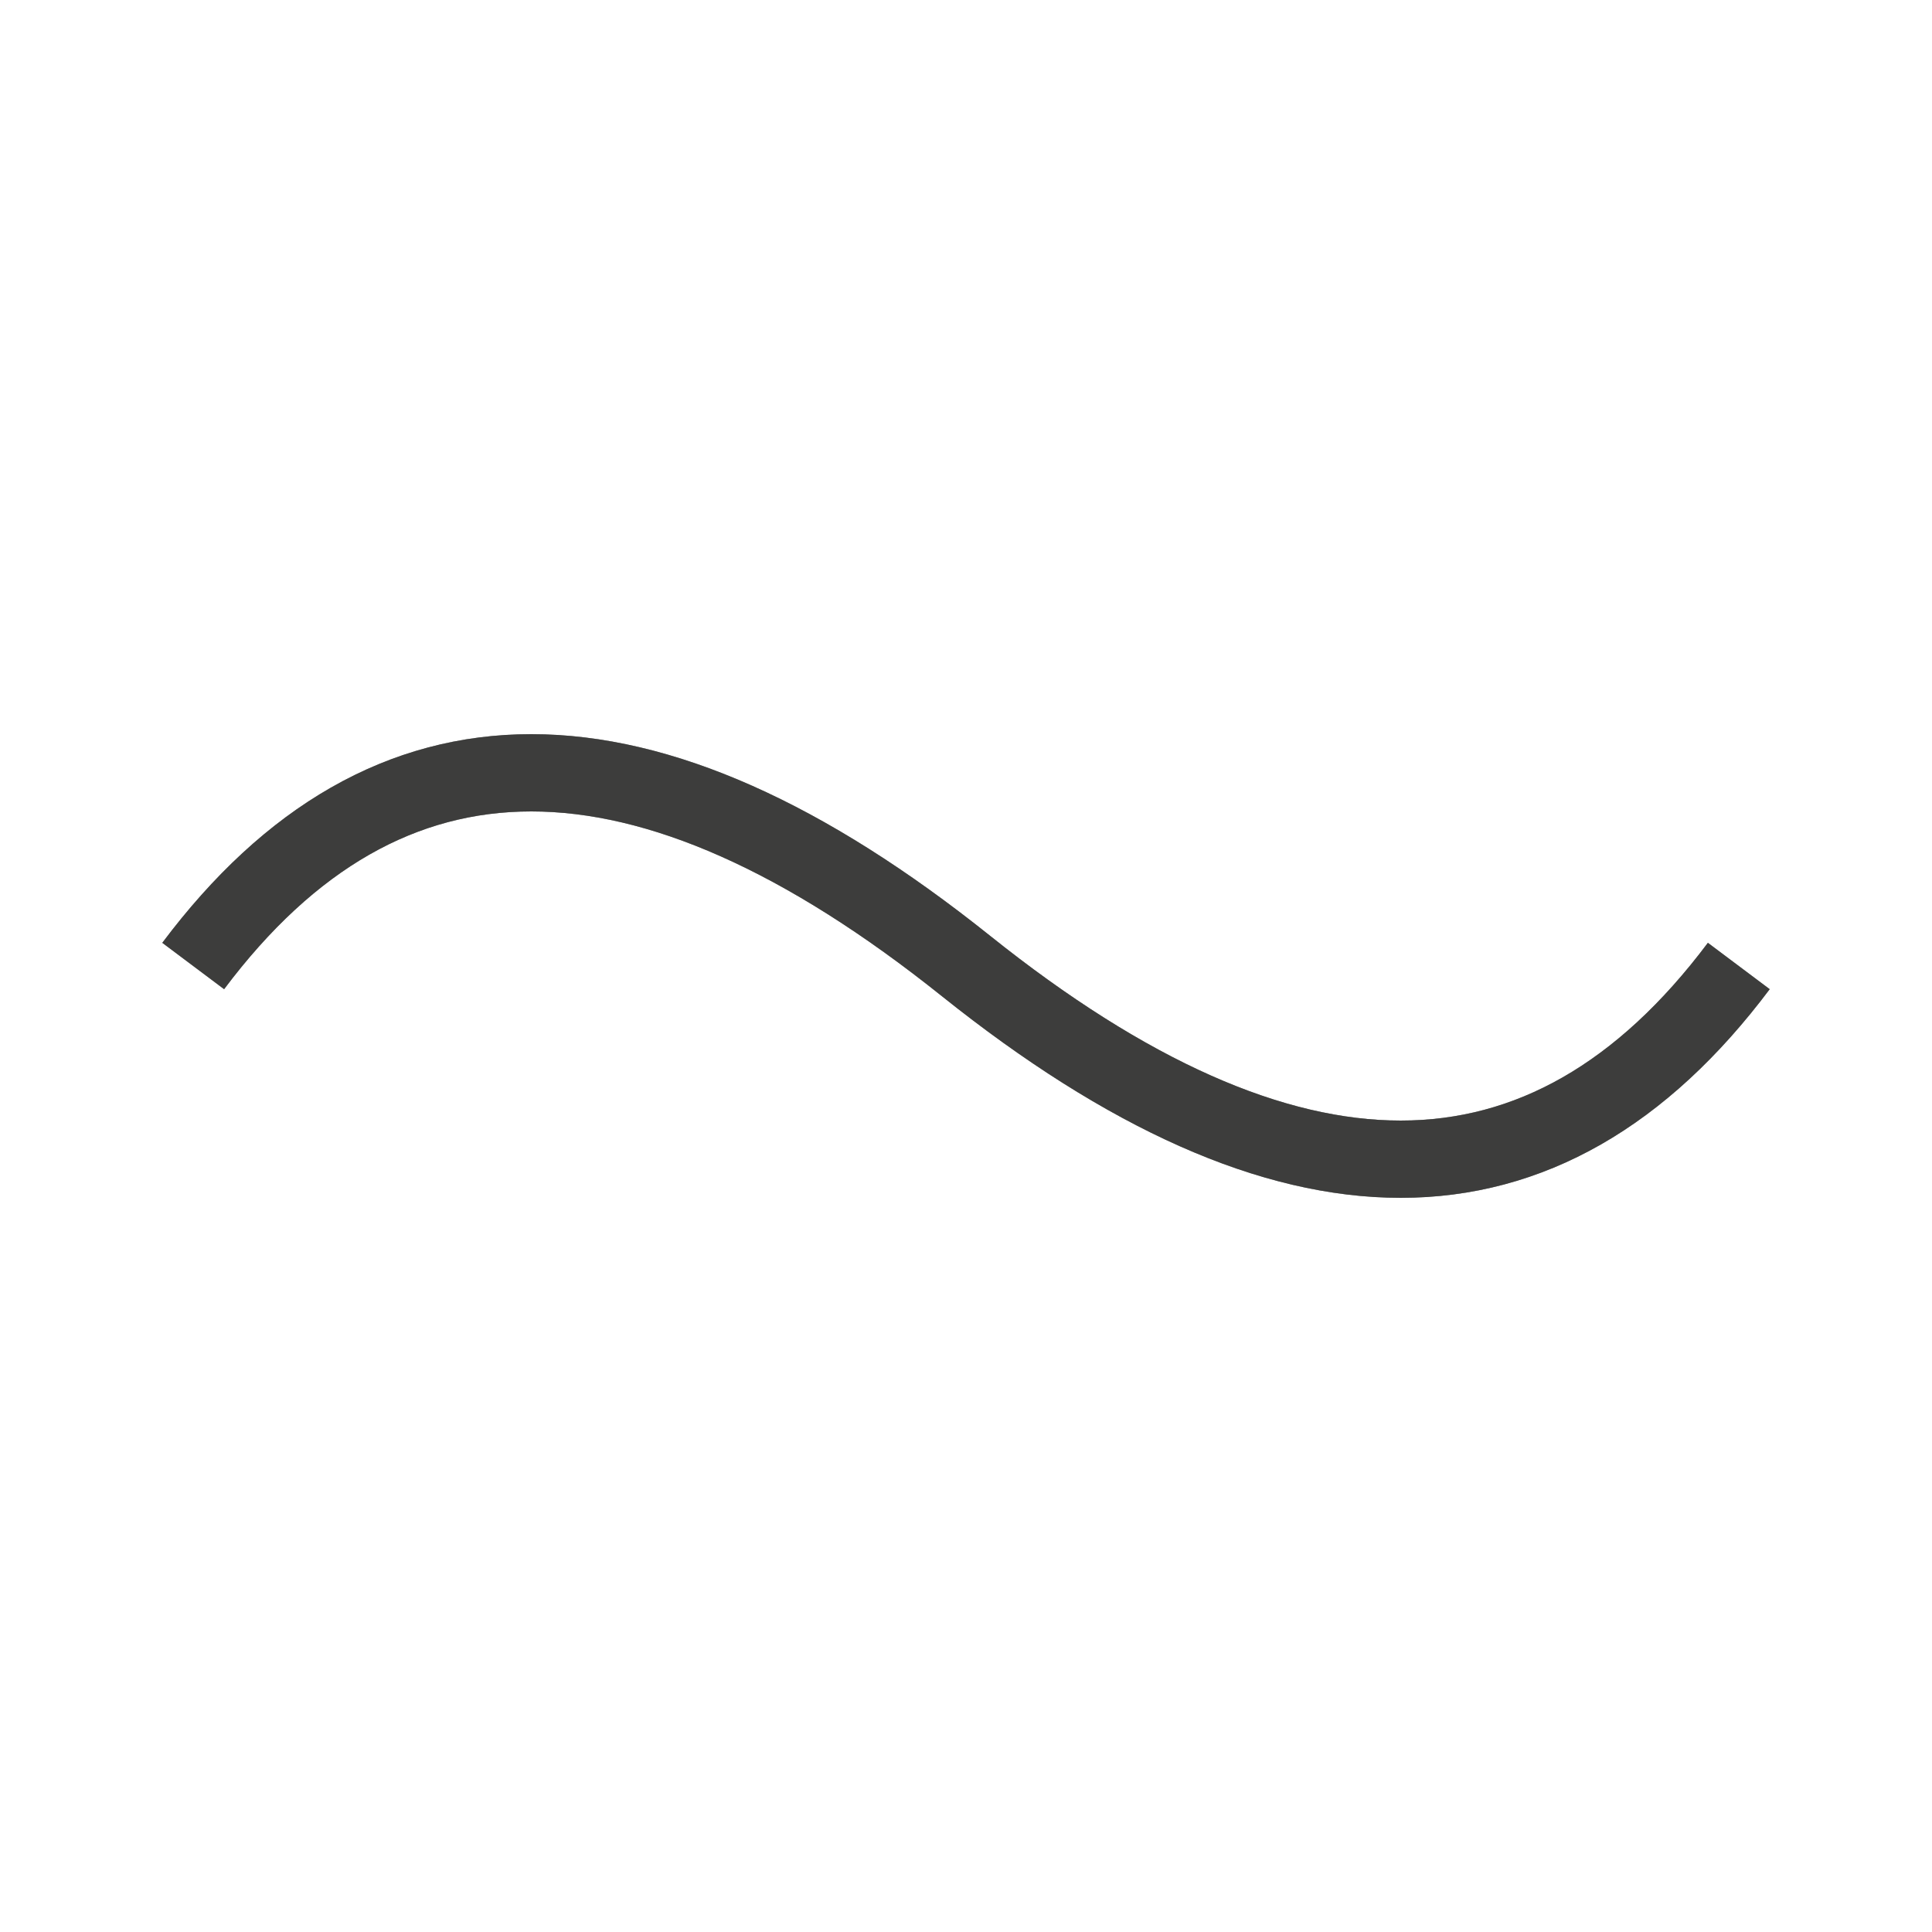 <svg width="60" height="60" viewBox="0 0 50 50"><path d="M5,25 Q12.5,15 25,25 T45,25" fill="none" stroke="#262725" stroke-width="2" opacity="0.3"><animate attributeName="d" values="M5,25 Q12.5,15 25,25 T45,25; M5,25 Q12.5,35 25,25 T45,25; M5,25 Q12.5,15 25,25 T45,25" dur="2s" repeatCount="indefinite"></animate></path><path d="M5,25 Q12.5,15 25,25 T45,25" fill="none" stroke="#262725" stroke-width="2" opacity="0.5"><animate attributeName="d" values="M5,25 Q12.5,15 25,25 T45,25; M5,25 Q12.5,35 25,25 T45,25; M5,25 Q12.5,15 25,25 T45,25" dur="3s" repeatCount="indefinite"></animate></path><path d="M5,25 Q12.5,15 25,25 T45,25" fill="none" stroke="#262725" stroke-width="2" opacity="0.7"><animate attributeName="d" values="M5,25 Q12.5,15 25,25 T45,25; M5,25 Q12.5,35 25,25 T45,25; M5,25 Q12.5,15 25,25 T45,25" dur="4s" repeatCount="indefinite"></animate></path></svg>